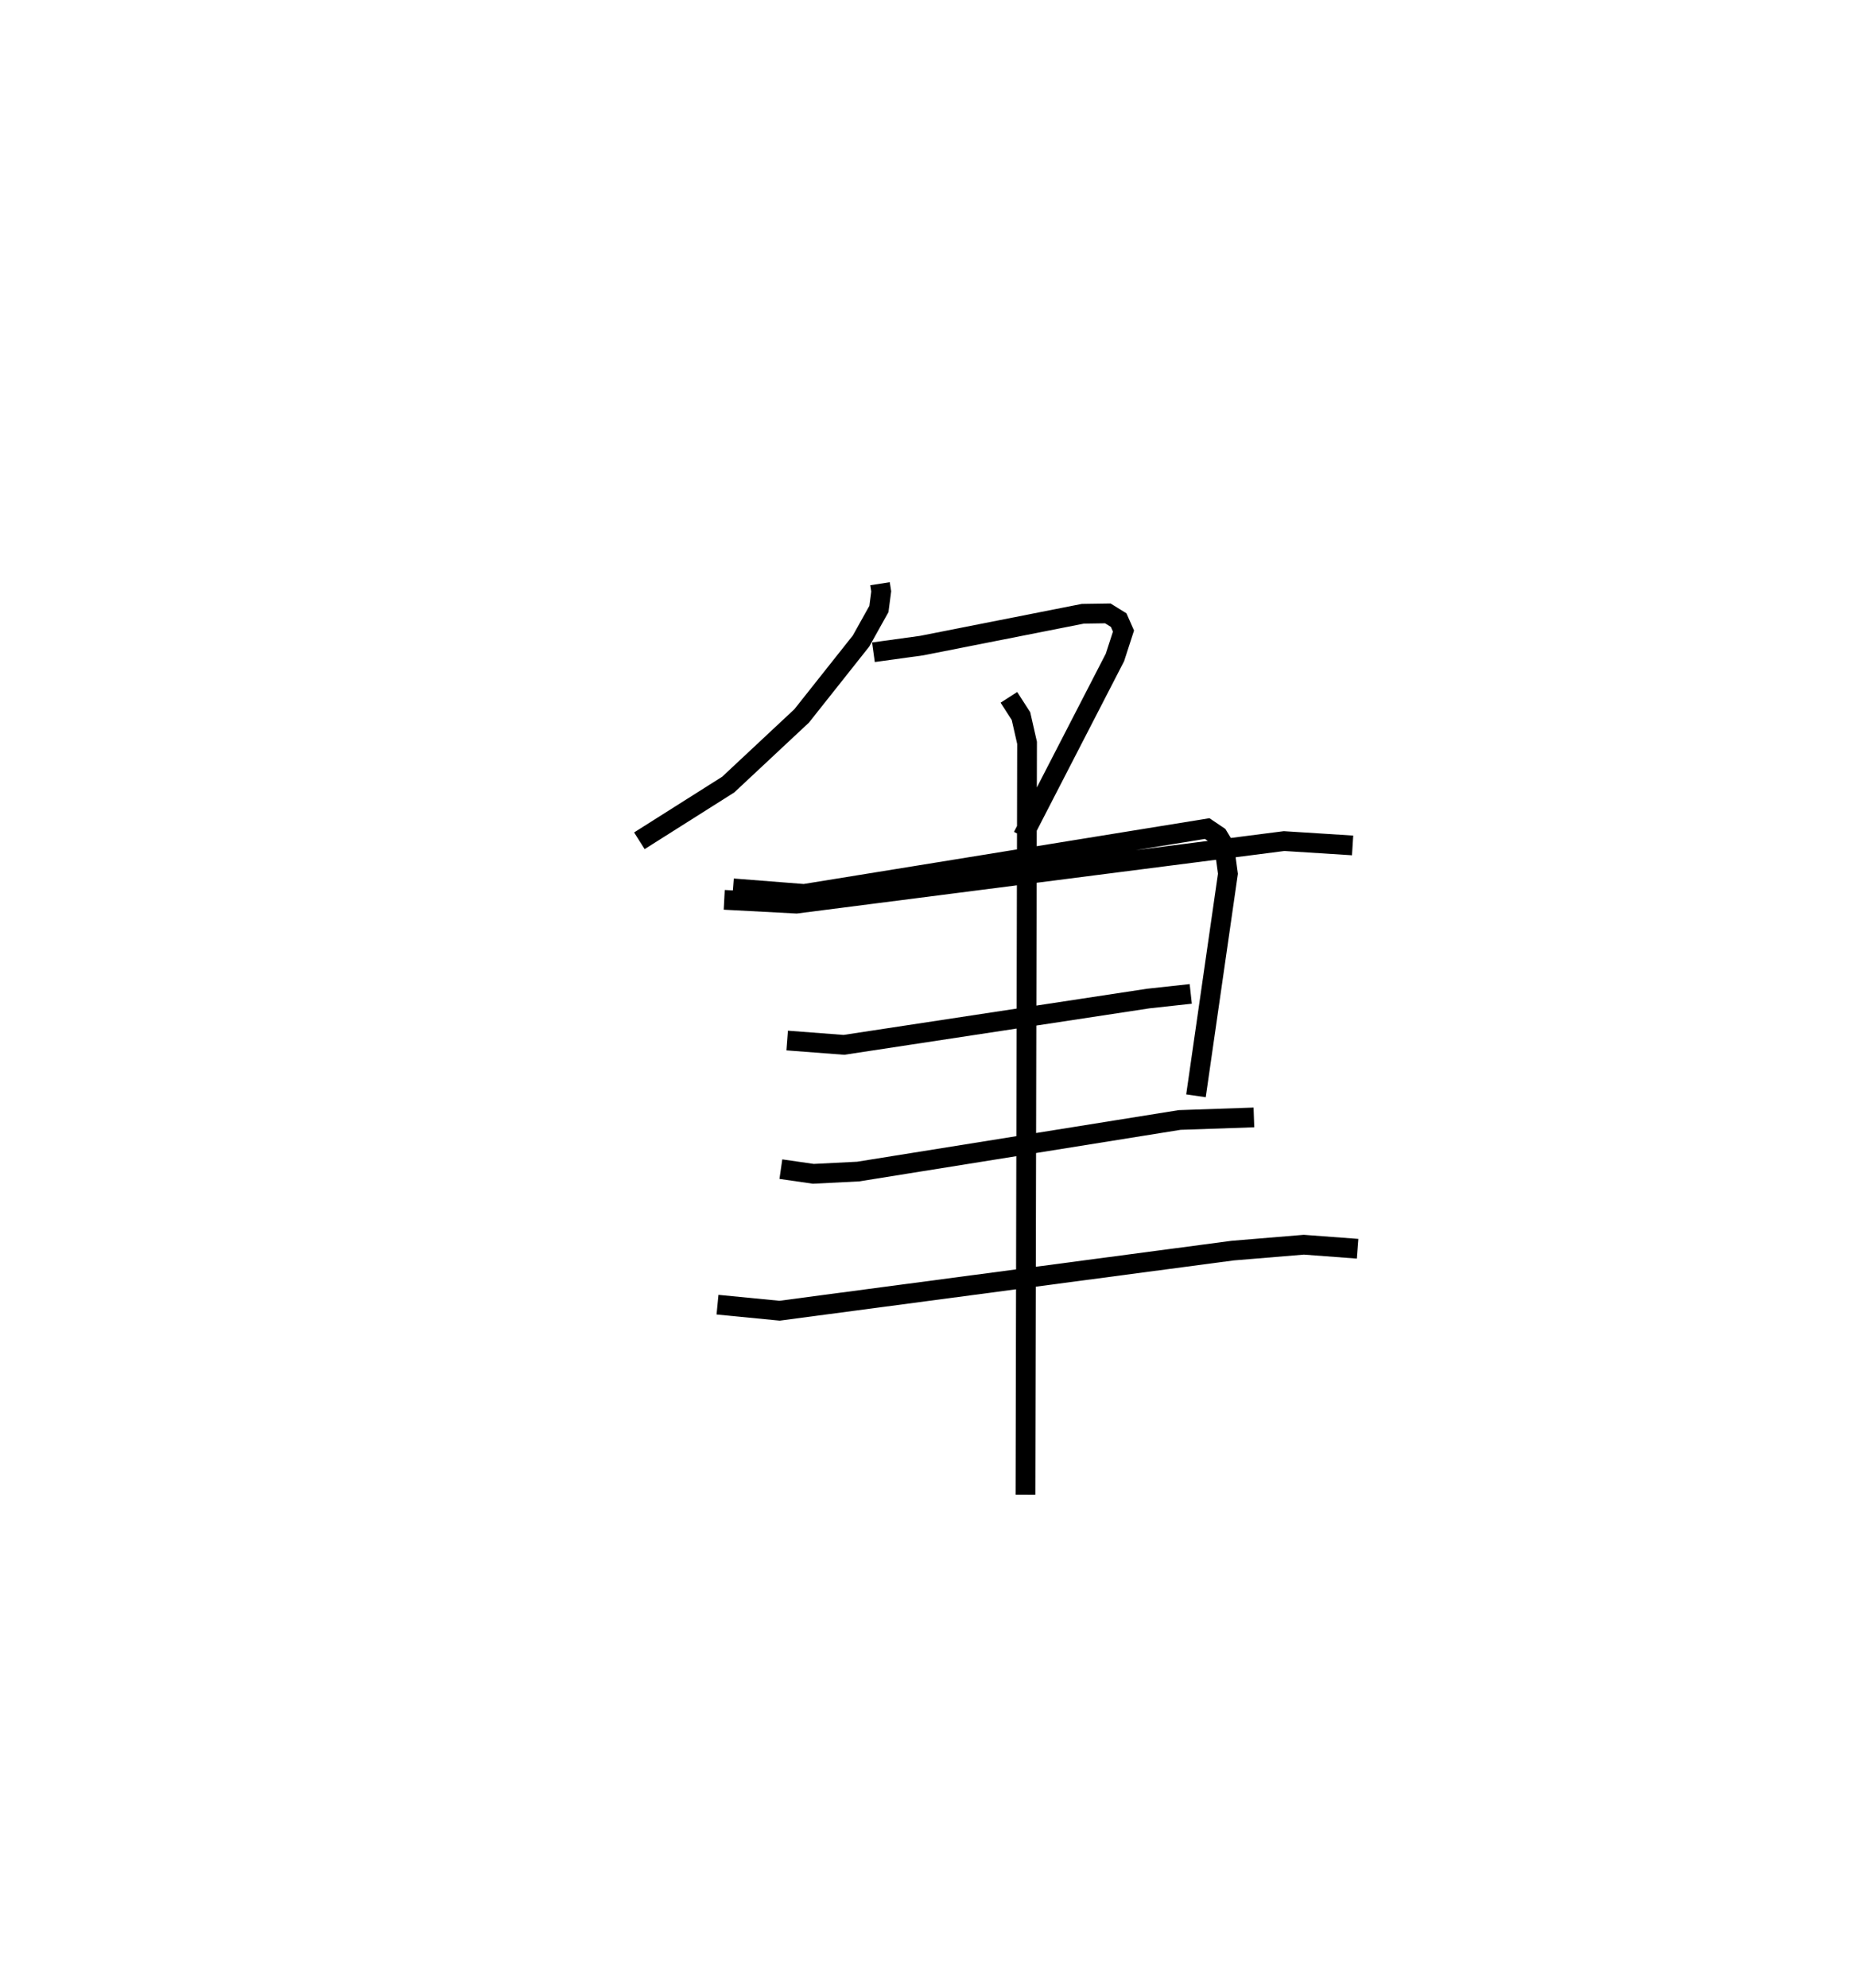 <?xml version="1.0" encoding="utf-8" ?>
<svg baseProfile="full" height="100.716" version="1.1" width="93.798" xmlns="http://www.w3.org/2000/svg" xmlns:ev="http://www.w3.org/2001/xml-events" xmlns:xlink="http://www.w3.org/1999/xlink"><defs /><rect fill="white" height="100.716" width="93.798" x="0" y="0" /><path d="M25,25 m0.0,0.0 m19.594,4.568 l0.061,0.389 -0.116,0.89 l-0.906,1.623 -3.008,3.793 l-3.723,3.48 -4.502,2.847 m11.861,-9.55 l2.443,-0.337 8.169,-1.613 l1.265,-0.019 0.549,0.34 l0.245,0.555 -0.433,1.336 l-4.673,9.065 m-14.68,2.632 l3.601,0.282 20.426,-3.31 l0.55,0.371 0.311,0.513 l0.19,1.406 -1.619,11.247 m-23.905,-9.927 l3.655,0.193 24.715,-3.169 l3.472,0.22 m-28.652,9.883 l2.875,0.219 15.424,-2.346 l2.151,-0.235 m-20.77,8.877 l1.645,0.237 2.273,-0.115 l16.287,-2.612 3.766,-0.13 m-27.182,9.485 l3.145,0.306 22.957,-3.044 l3.609,-0.299 2.725,0.204 m-17.67,-27.931 l0.612,0.951 0.308,1.355 l-0.081,38.085 " fill="none" stroke="black" stroke-width="1" /></svg>